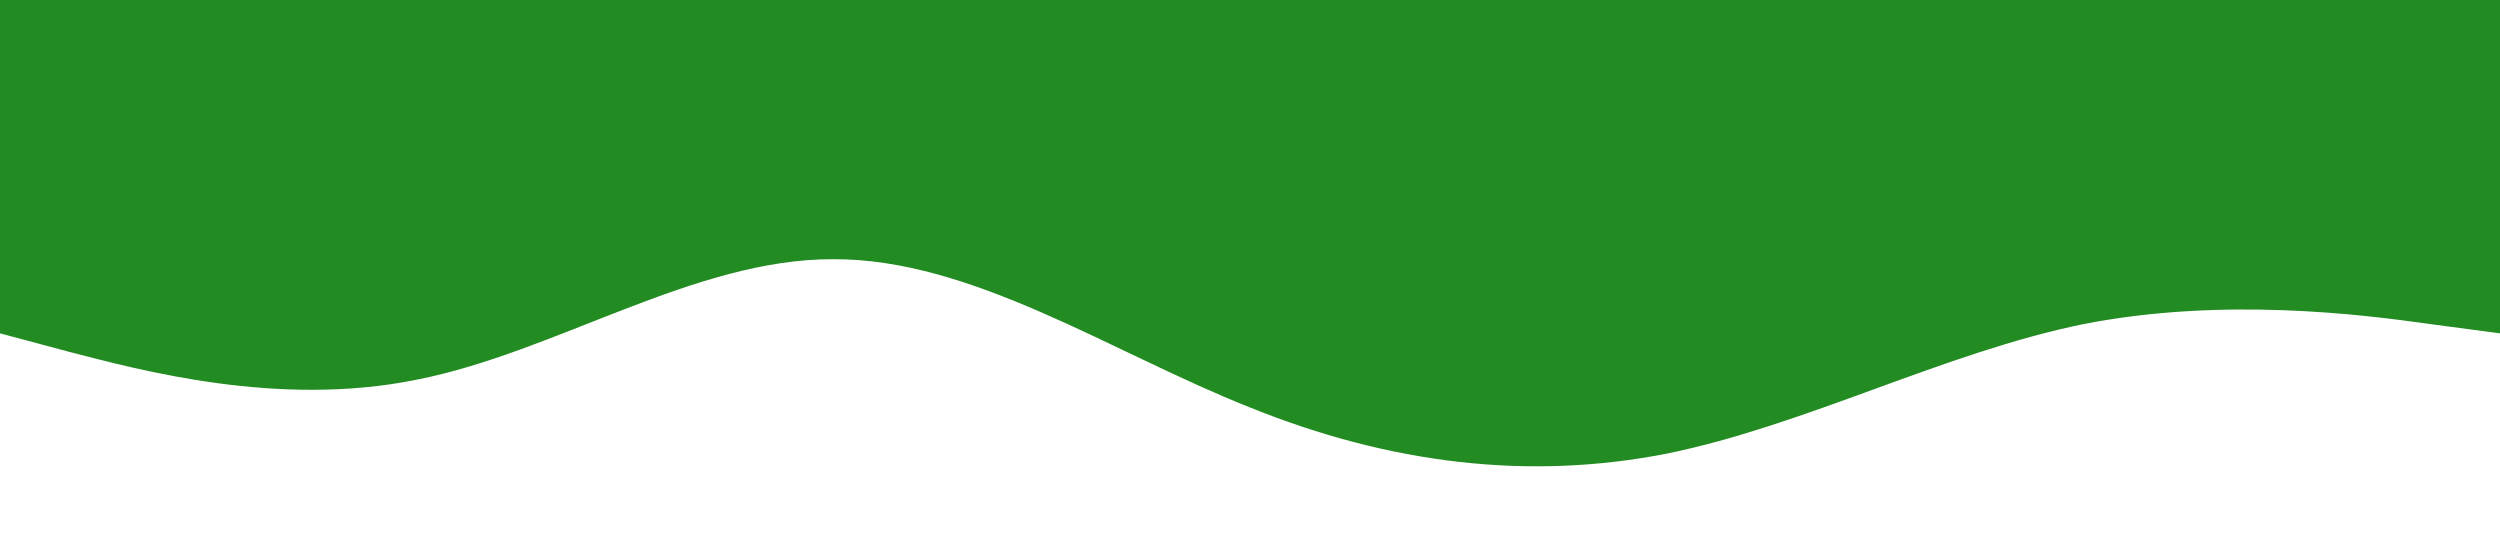 <?xml version="1.0" standalone="no"?><svg xmlns="http://www.w3.org/2000/svg" viewBox="0 0 1440 320"><path fill="#228B22" fill-opacity="1" d="M0,192L40,202.7C80,213,160,235,240,218.7C320,203,400,149,480,149.3C560,149,640,203,720,234.7C800,267,880,277,960,261.3C1040,245,1120,203,1200,186.7C1280,171,1360,181,1400,186.7L1440,192L1440,0L1400,0C1360,0,1280,0,1200,0C1120,0,1040,0,960,0C880,0,800,0,720,0C640,0,560,0,480,0C400,0,320,0,240,0C160,0,80,0,40,0L0,0Z"></path></svg>